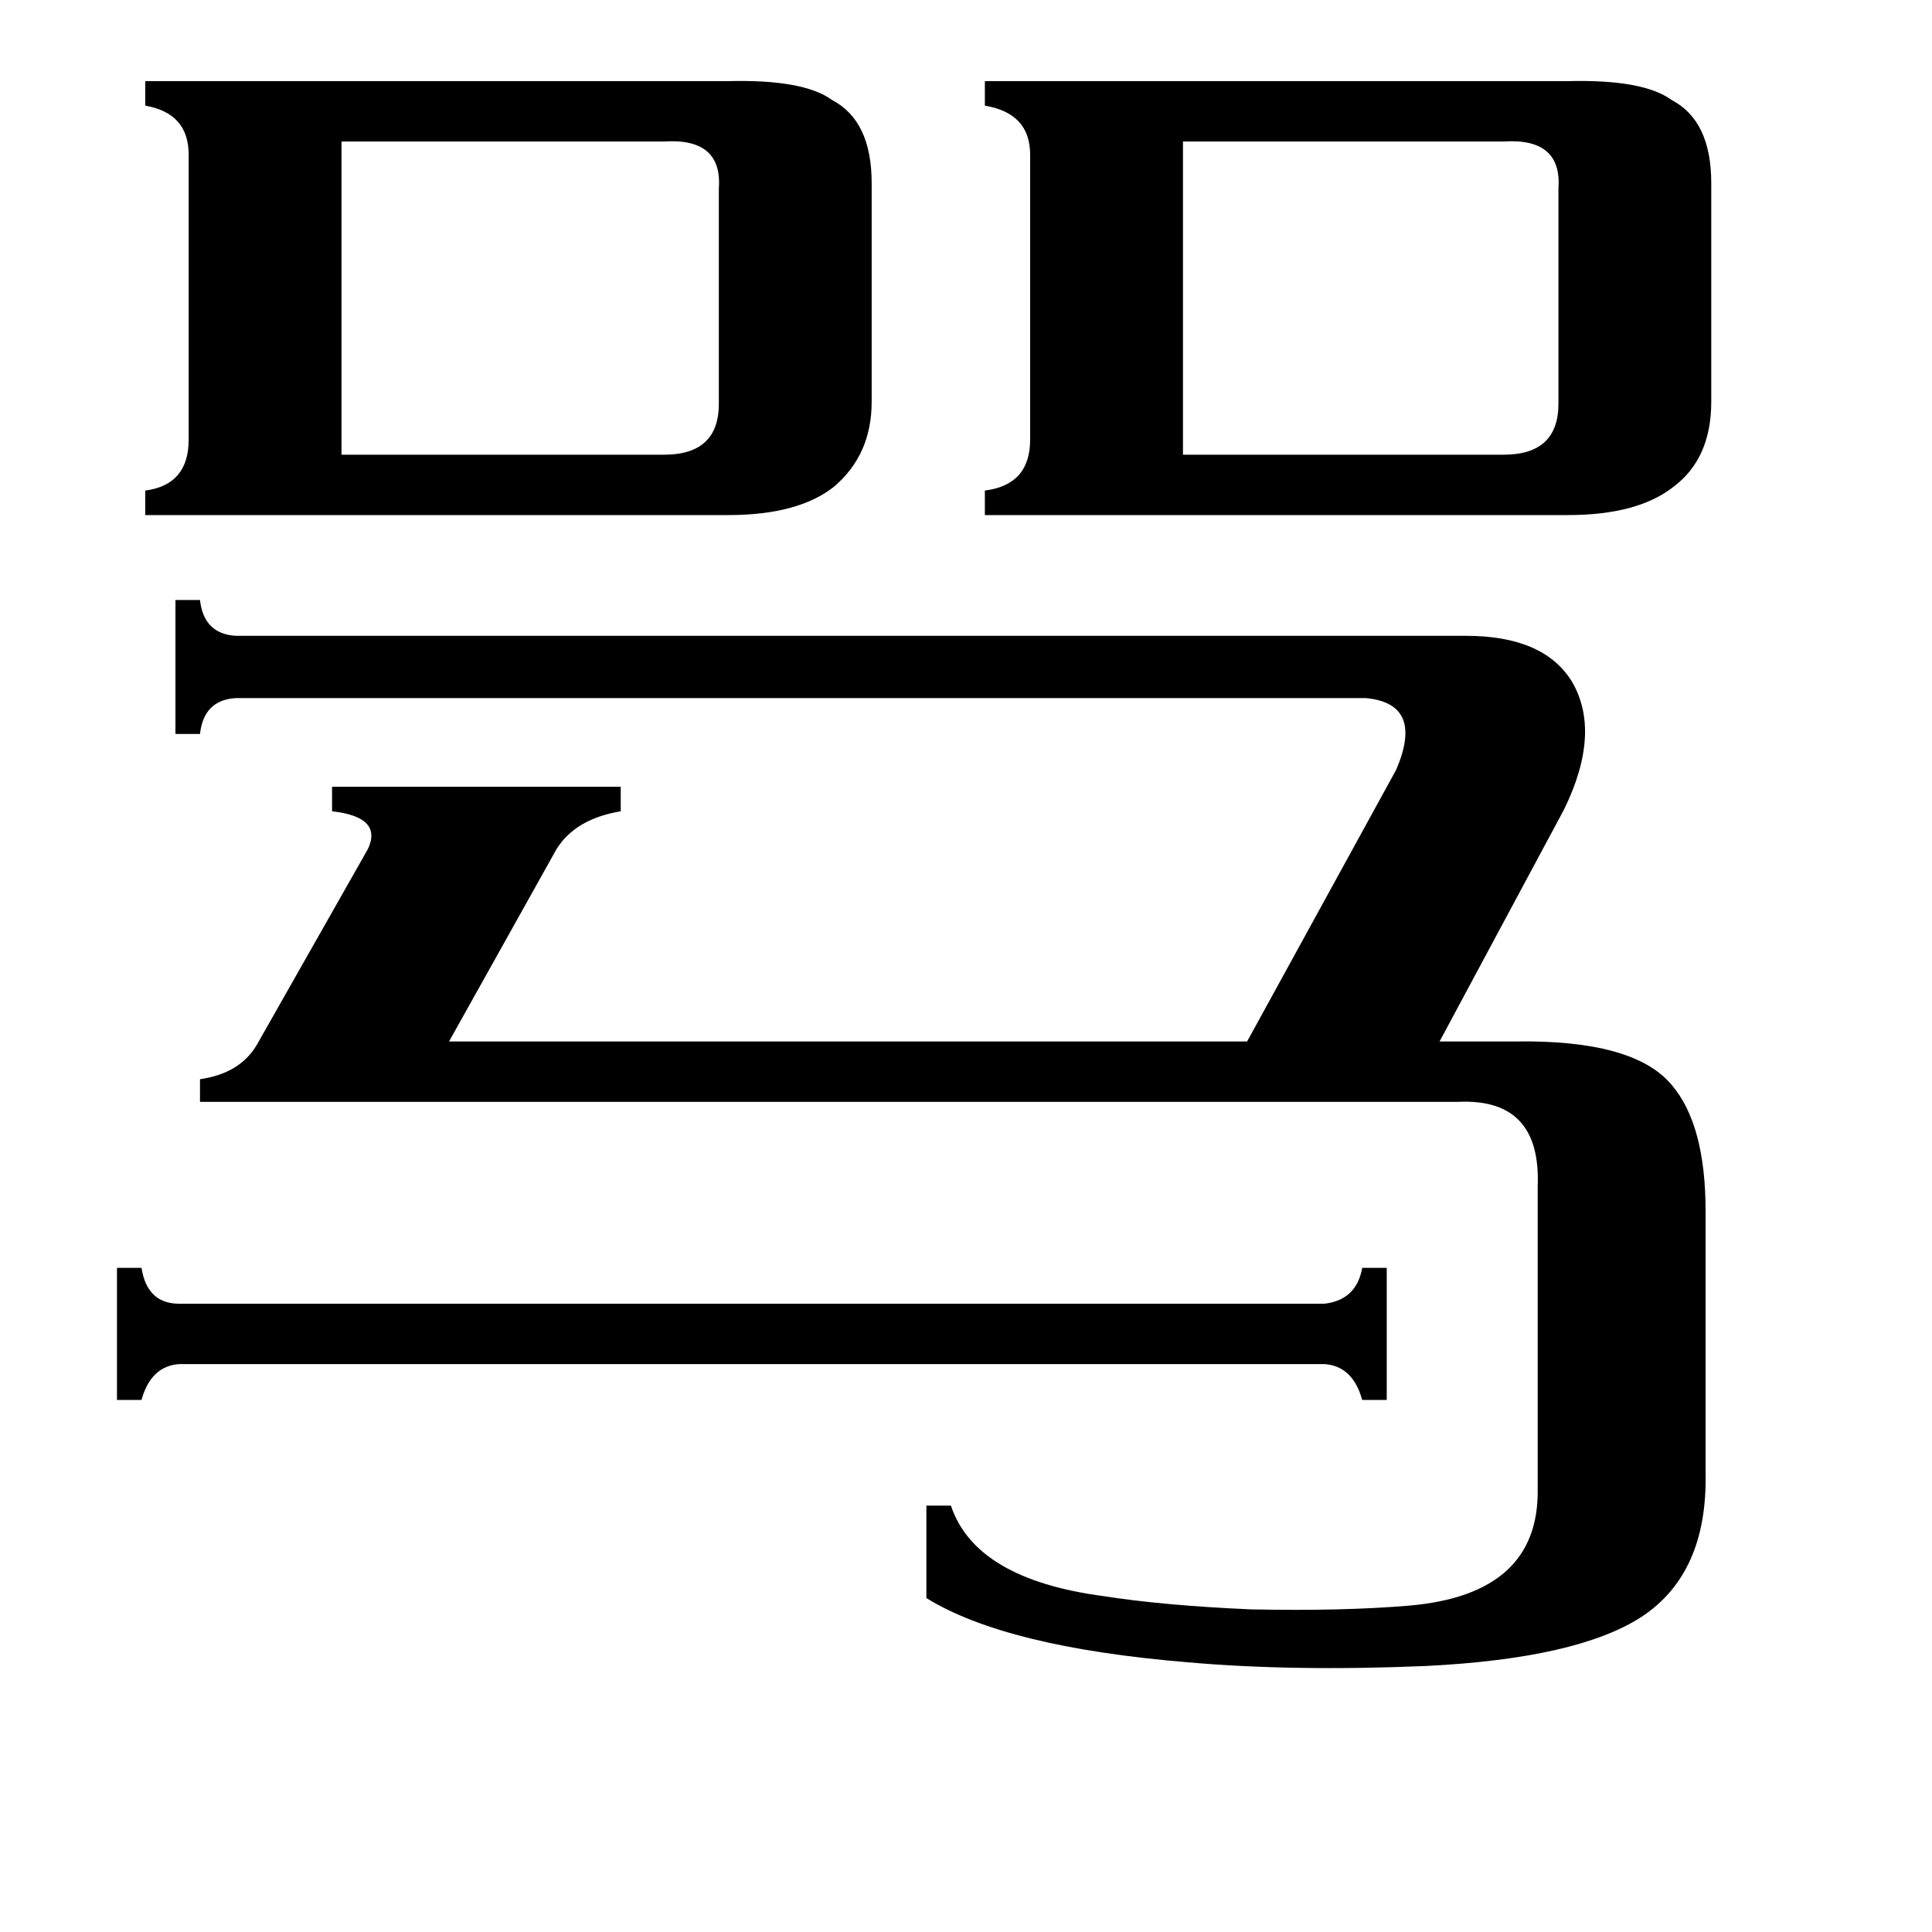 <svg xmlns="http://www.w3.org/2000/svg" viewBox="0 -800 1024 1024">
	<path fill="#000000" d="M702 -109Q719 -111 722 -128H735V-58H722Q717 -76 702 -77H95Q80 -76 75 -58H62V-128H75Q78 -109 95 -109ZM627 -559H797Q826 -559 826 -586V-700Q828 -727 797 -725H627ZM181 -559H352Q381 -559 381 -586V-700Q383 -727 352 -725H181ZM831 -757Q871 -758 886 -747Q907 -736 907 -703V-587Q907 -557 887 -542Q868 -527 831 -527H522V-540Q546 -543 546 -567V-718Q546 -740 522 -744V-757ZM386 -757Q426 -758 441 -747Q462 -736 462 -703V-587Q462 -559 442 -542Q423 -527 386 -527H77V-540Q100 -543 100 -567V-718Q100 -740 77 -744V-757ZM106 -216V-228Q127 -231 136 -246L195 -350Q203 -367 176 -370V-383H329V-370Q305 -366 295 -350L238 -248H661L740 -392Q755 -427 724 -430H125Q108 -429 106 -411H93V-482H106Q108 -464 125 -463H777Q818 -463 833 -439Q849 -412 829 -371L763 -248H803Q866 -249 886 -225Q904 -204 904 -158V-19Q905 34 870 57Q836 79 756 83Q685 86 629 81Q533 73 491 47V-2H504Q517 37 585 46Q617 51 663 53Q712 54 747 51Q816 45 815 -11V-171Q817 -218 773 -216Z"/>
</svg>